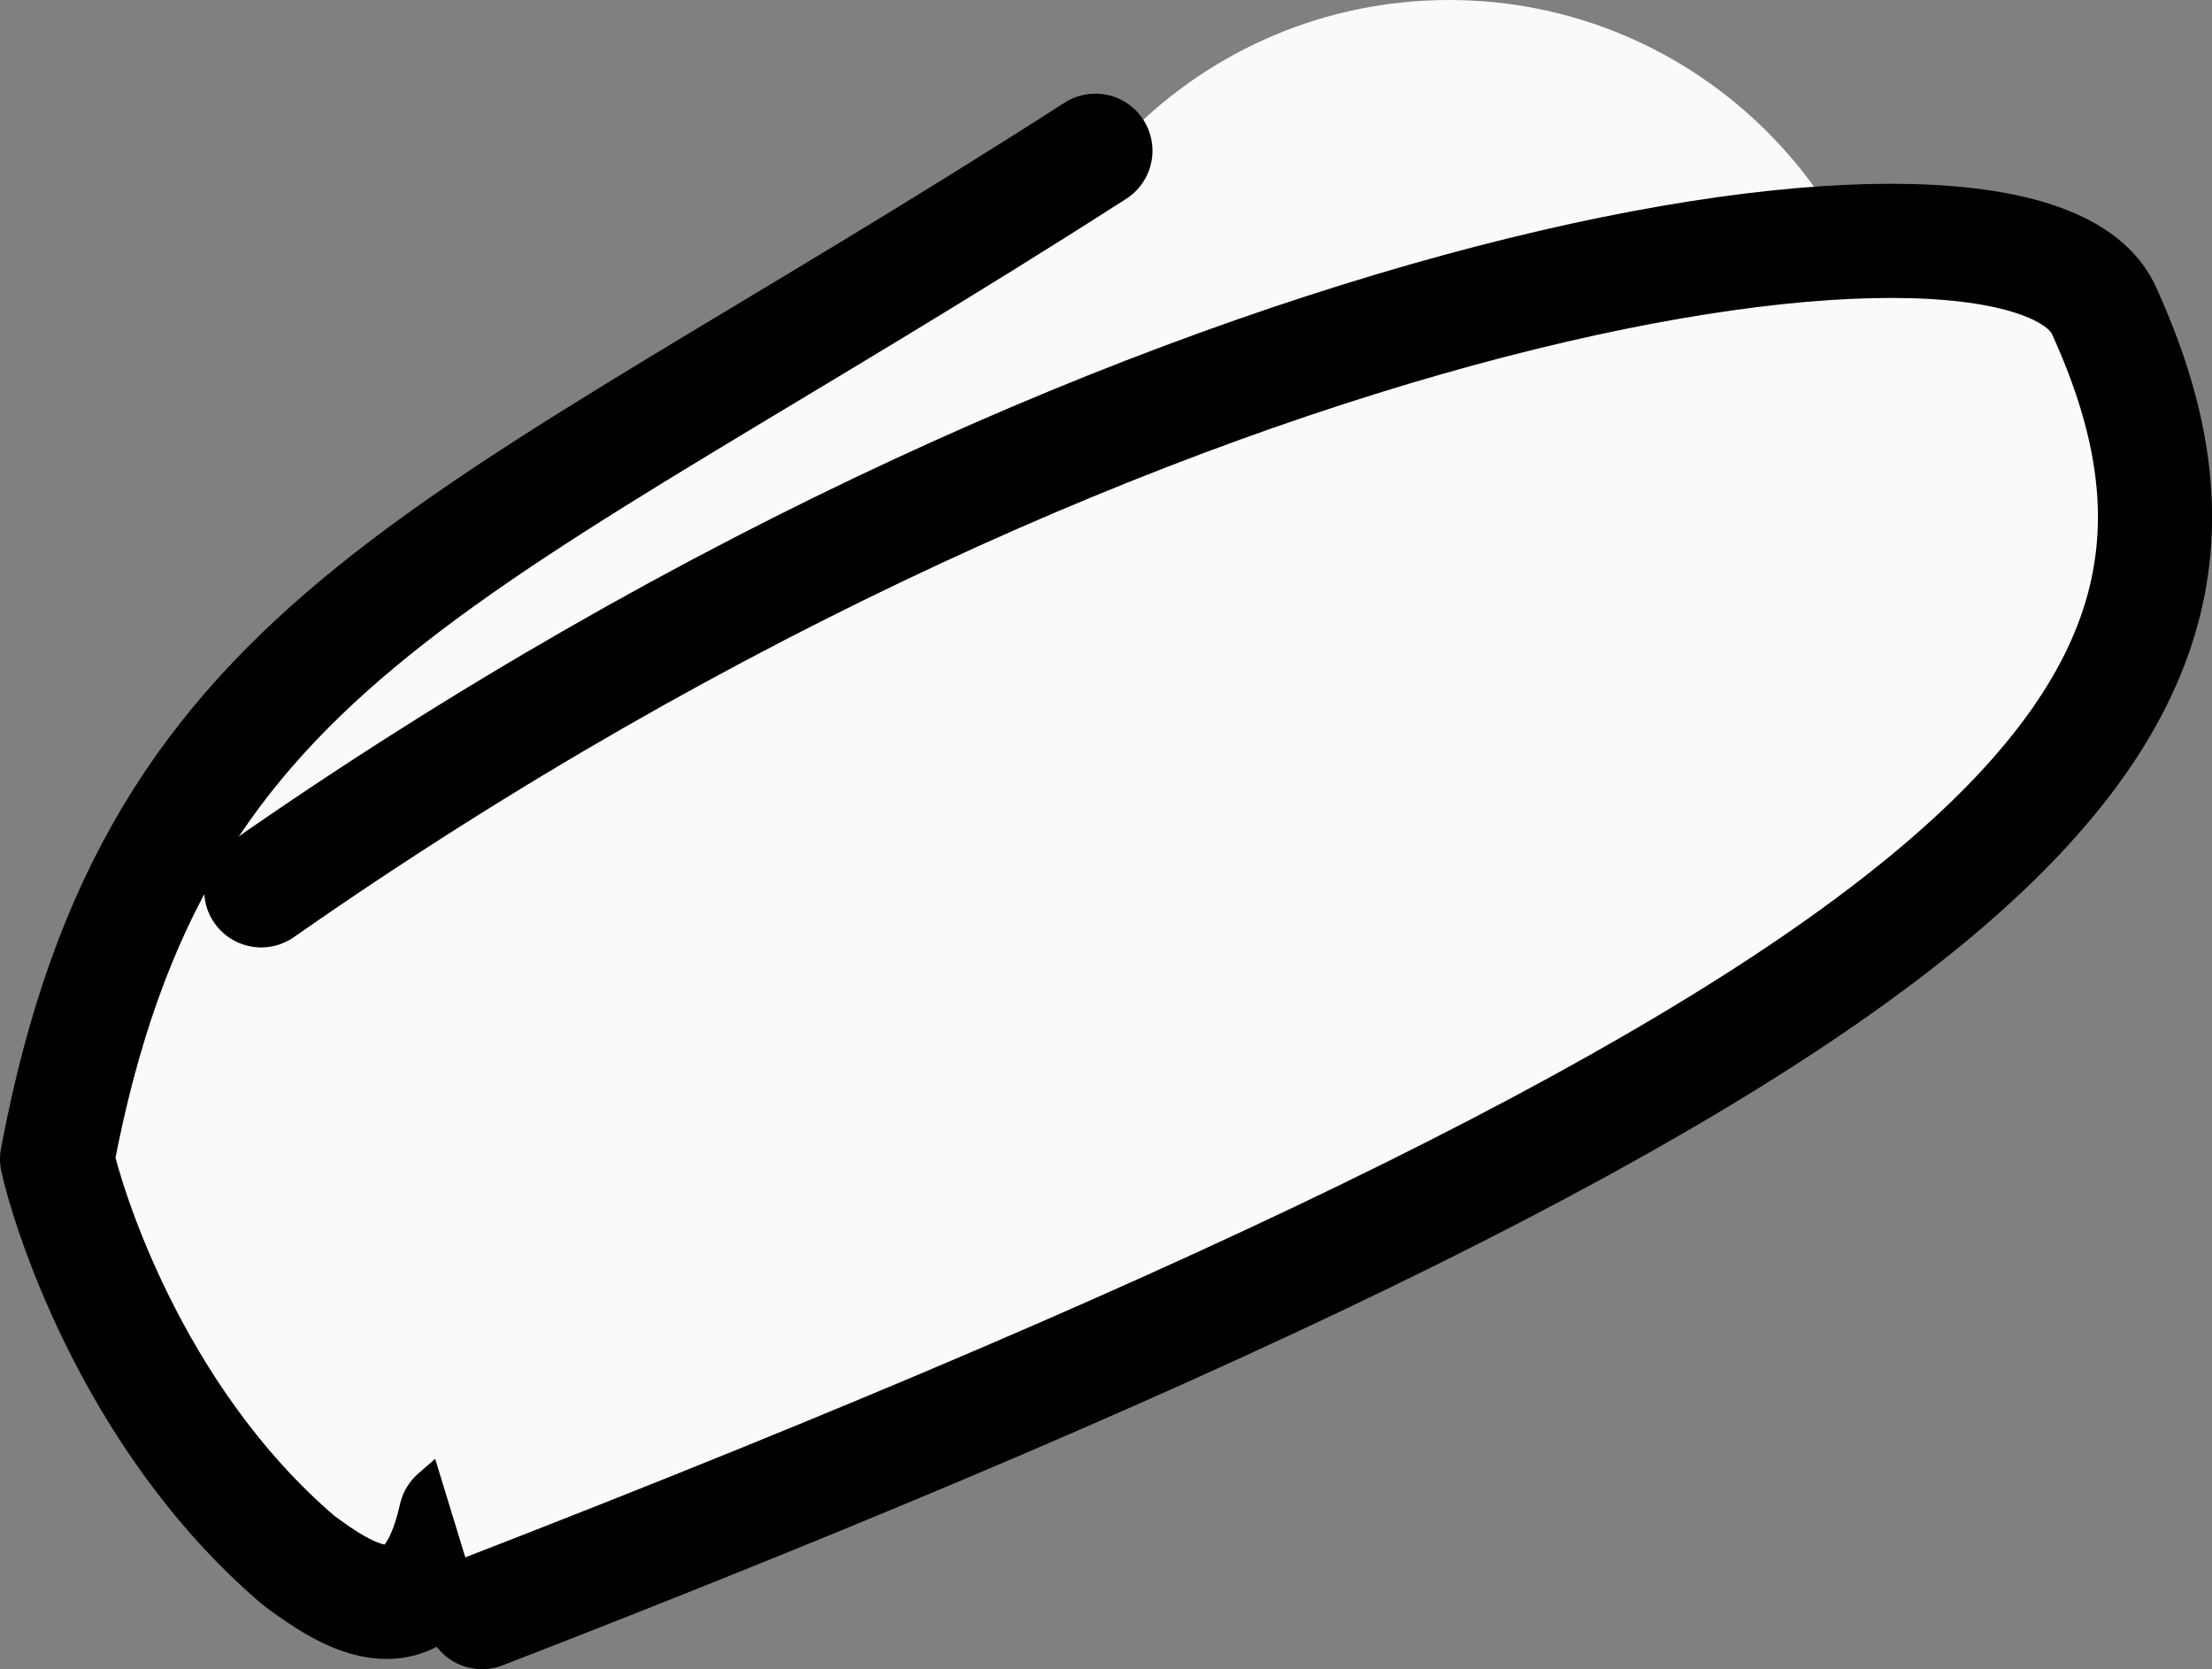 <svg version="1.1" xmlns="http://www.w3.org/2000/svg" xmlns:xlink="http://www.w3.org/1999/xlink" width="16.276" height="12.28" viewBox="0,0,16.276,12.28"><rect x="0" y="0" width="16.276" height="12.28" fill="#808080" stroke="none"/><g transform="translate(-227.714,-176.118)"><g data-paper-data="{&quot;isPaintingLayer&quot;:true}" fill="#fafafa" fill-rule="nonzero" stroke-miterlimit="10" stroke-dasharray="" stroke-dashoffset="0" style="mix-blend-mode: normal"><path d="M235.064,179.43c0,-1.829 1.483,-3.312 3.312,-3.312c1.829,0 3.312,1.483 3.312,3.312c0,1.829 -1.483,3.312 -3.312,3.312c-1.829,0 -3.312,-1.483 -3.312,-3.312z" data-paper-data="{&quot;origPos&quot;:null}" stroke="none" stroke-width="0" stroke-linecap="butt" stroke-linejoin="miter"/><path d="M235.221,184.018c-1.42,0.99 -2.807,2.078 -4.154,3.258c-0.222,0.99 -0.816,0.572 -1.154,0.323c-1.257,-1.072 -1.719,-2.671 -1.779,-2.954c0.732,-3.888 2.945,-4.406 7.64,-7.418" data-paper-data="{&quot;origRot&quot;:0}" stroke="#000000" stroke-width="0.84" stroke-linecap="round" stroke-linejoin="round"/><path d="M229.636,182.668c6.585,-4.6 13.02,-5.531 13.563,-4.257c1.343,2.96 -0.583,5.165 -11.938,9.567" data-paper-data="{&quot;origPos&quot;:null,&quot;origRot&quot;:0}" stroke="#000000" stroke-width="0.84" stroke-linecap="round" stroke-linejoin="round"/></g></g></svg>